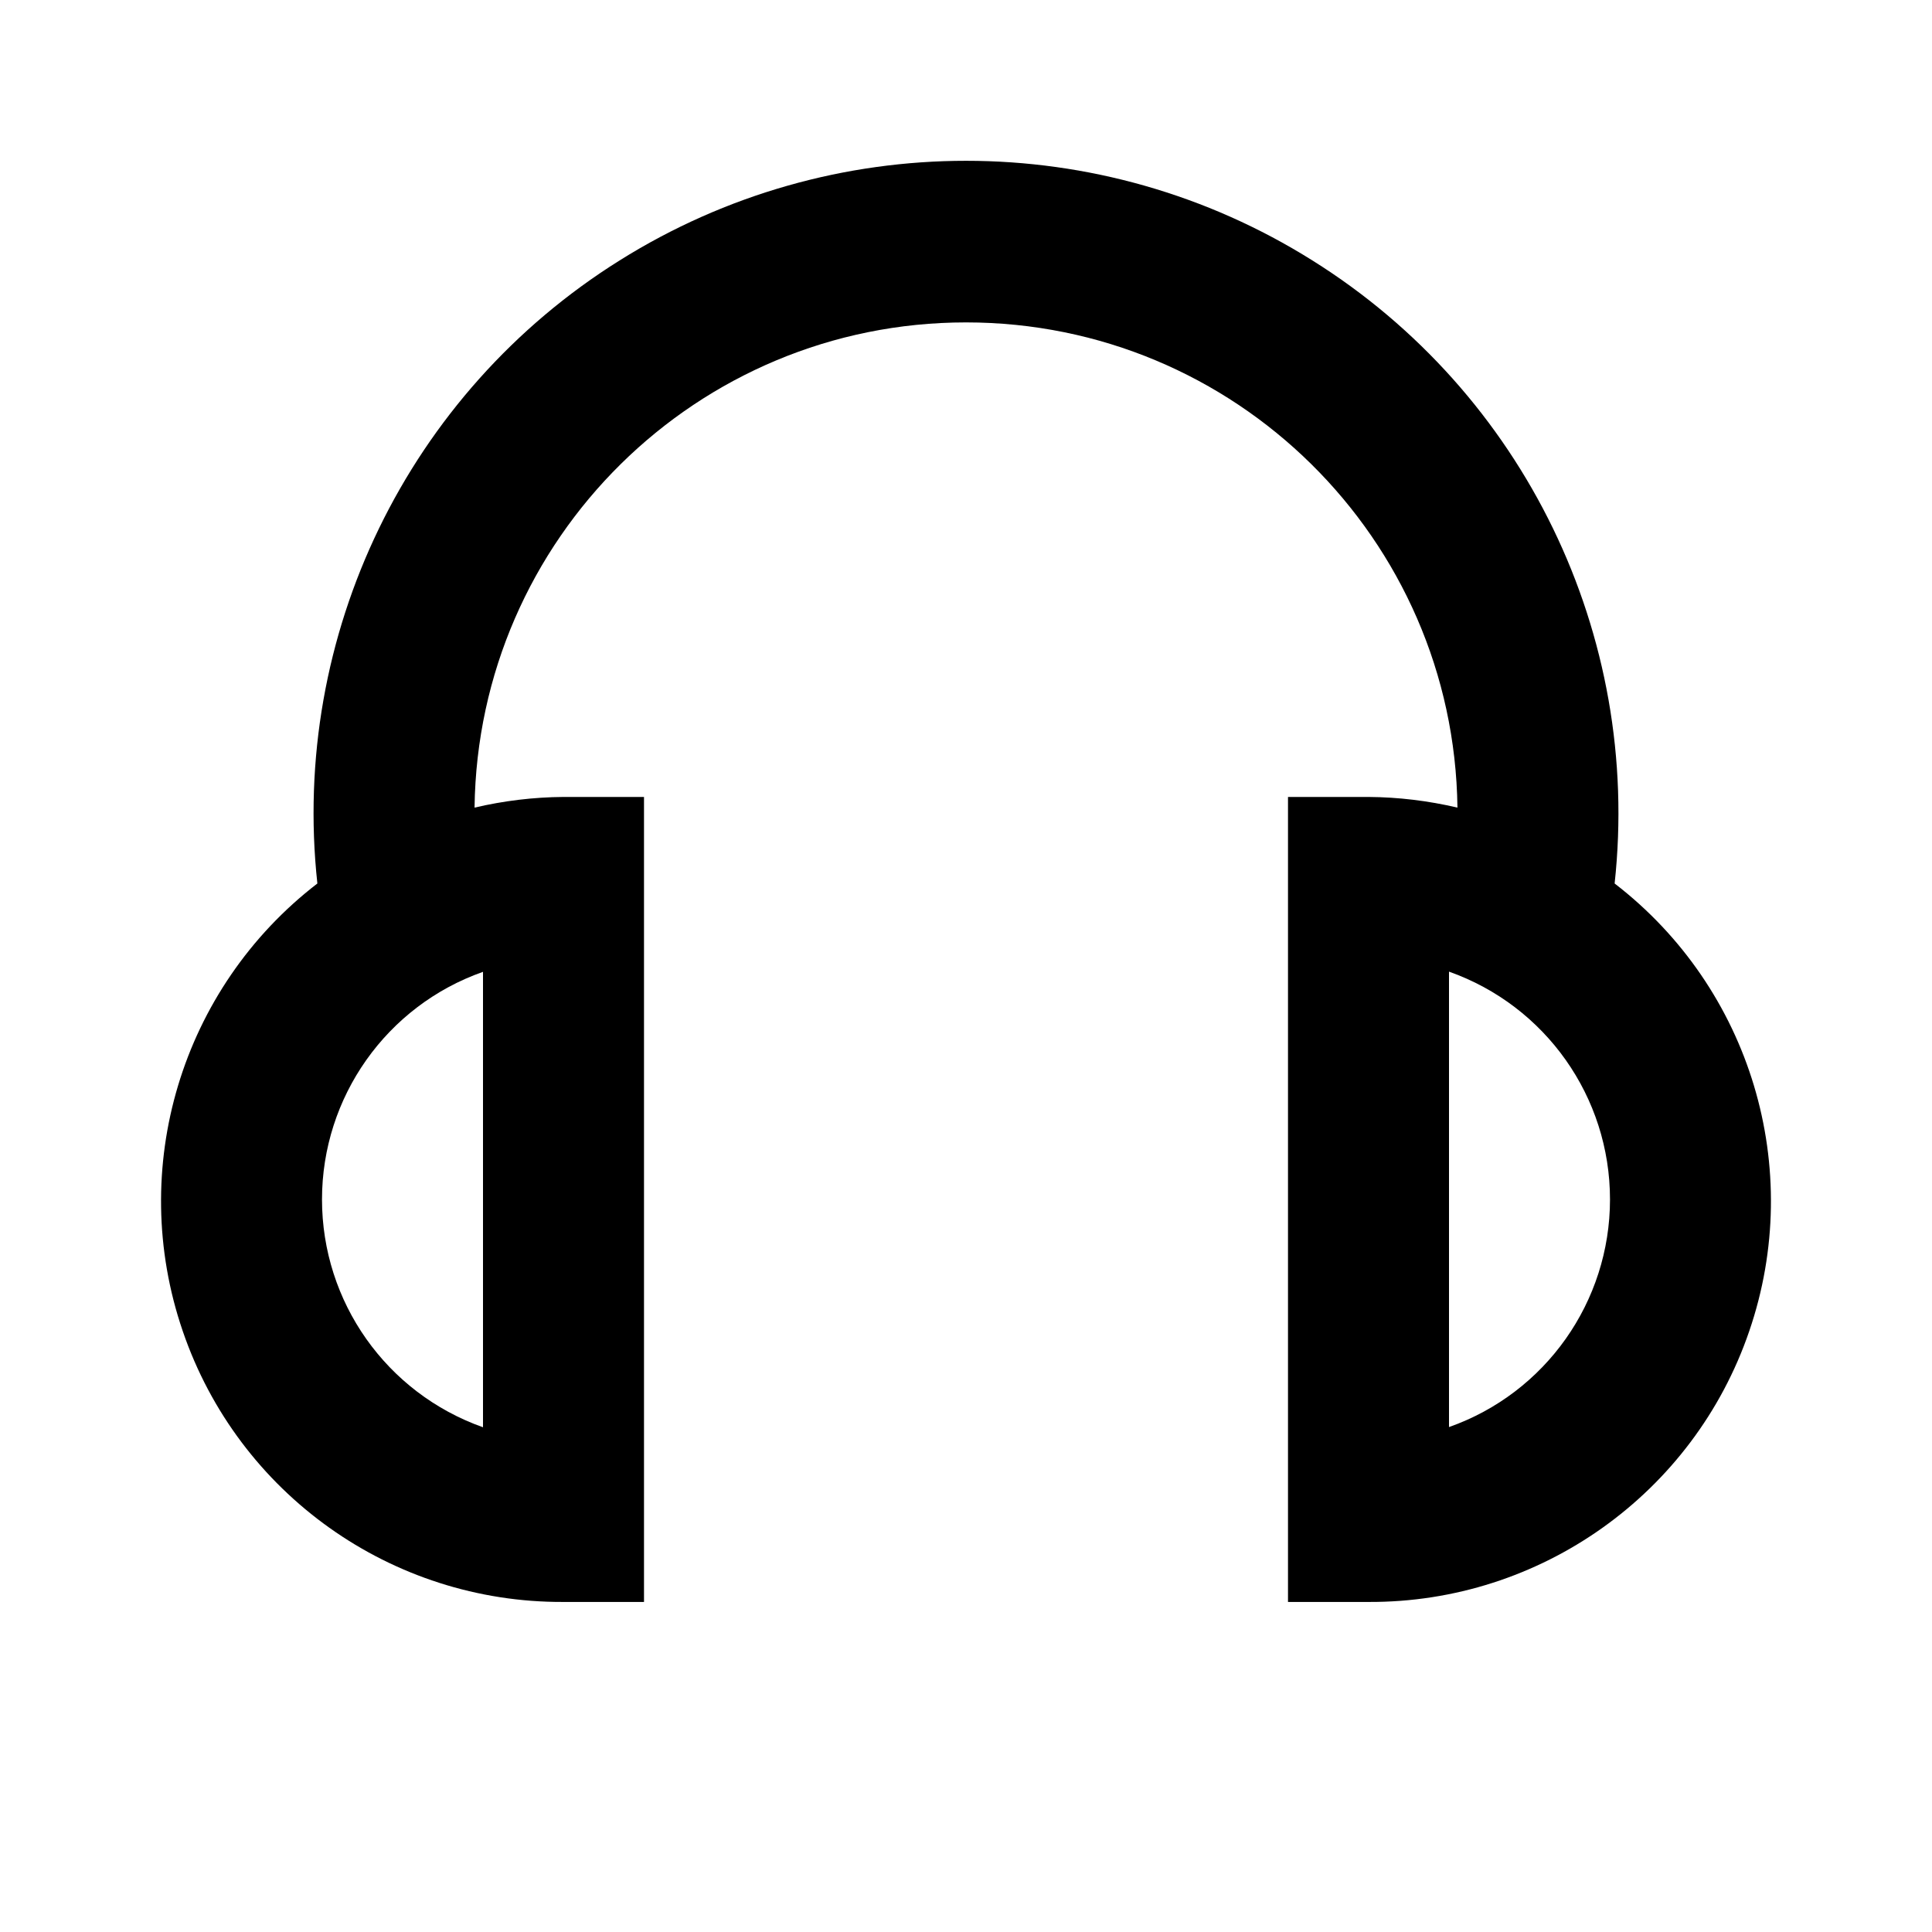 <?xml version="1.0"?><svg xmlns="http://www.w3.org/2000/svg" width="960" height="960" viewBox="0 0 960 960"><path d="m280 796h40v-400h-40c-14.9 0.1-29.7 1.9-44.2 5.3 1.7-133.7 110.6-241.1 244.2-241.1s242.5 107.4 244.2 241.1c-14.5-3.4-29.3-5.2-44.2-5.3h-40v400h40c85.4 0.4 161.6-53.8 189.2-134.6 27.7-80.8 0.8-170.3-66.9-222.4 13.4-123.5-45-243.8-150.2-309.6-105.2-66-238.9-66-344.2 0-105.2 65.8-163.6 186.1-150.2 309.6-67.7 52.1-94.6 141.6-66.9 222.4 27.6 80.8 103.7 135 189.2 134.6z m440-86.8v-226.4c48 17 80 62.3 80 113.2 0 50.8-32 96.2-80 113.1z m-480 0c-48-17-80-62.3-80-113.2 0-50.8 32-96.2 80-113.1v226.3z"></path></svg>